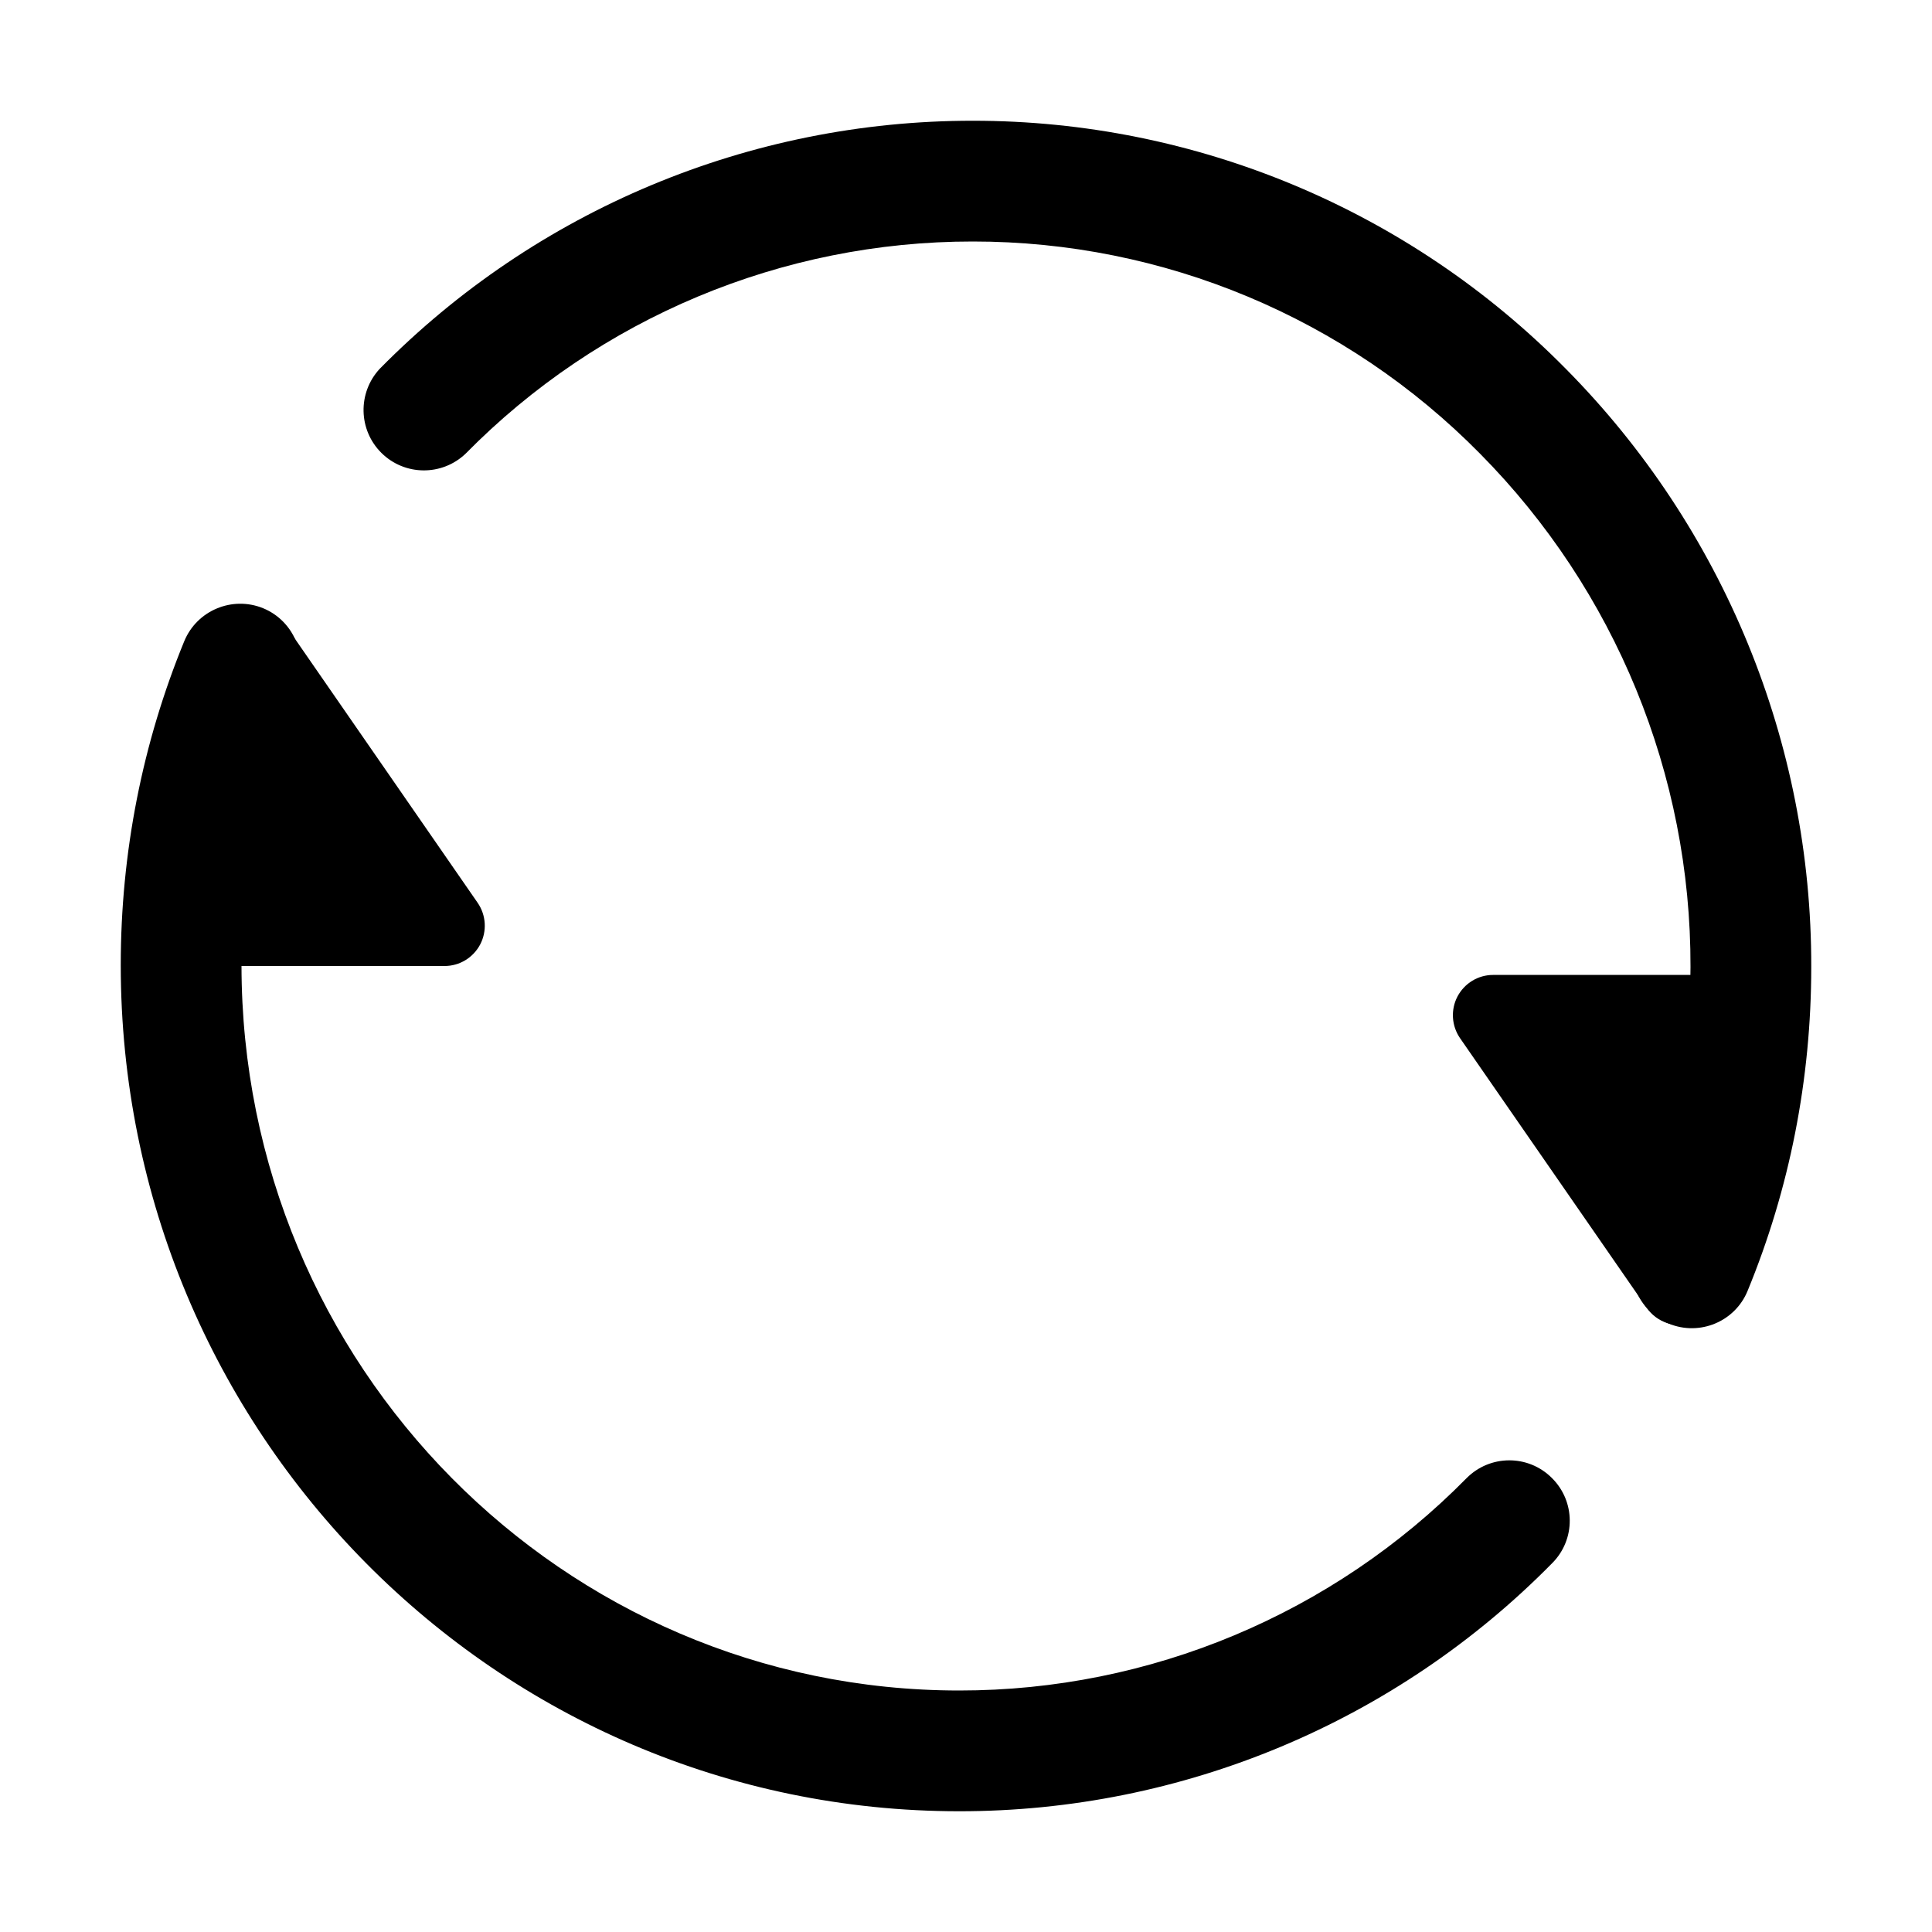 <svg xmlns="http://www.w3.org/2000/svg" xmlns:xlink="http://www.w3.org/1999/xlink" fill="none" version="1.1" width="16"
  height="16" viewBox="0 0 16 16">
  <defs>
    <clipPath id="master_svg0_105_22941">
      <rect x="0" y="0" width="16" height="16" rx="0" />
    </clipPath>
  </defs>
  <g clip-path="url(#master_svg0_105_22941)">
    <g>
      <path
        d="M2.179,5.037C2.434,5.142,2.556,5.435,2.452,5.69C2.152,6.42,1.999,7.202,2,7.992C2,11.311,4.662,14,7.944,14C9.523,14.001,11.037,13.367,12.145,12.242C12.339,12.046,12.655,12.044,12.851,12.239C13.048,12.433,13.05,12.749,12.855,12.945C11.56,14.261,9.79,15.001,7.944,15C4.107,15,1,11.861,1,7.992C1,7.06,1.18,6.153,1.526,5.31C1.631,5.055,1.924,4.933,2.179,5.037ZM8.056,1C9.903,0.999,11.672,1.74,12.968,3.055C14.273,4.373,15.004,6.153,15,8.008C15,8.939,14.82,9.847,14.473,10.69C14.369,10.945,14.076,11.067,13.821,10.962C13.566,10.857,13.444,10.565,13.549,10.309C13.845,9.587,14,8.809,14,8.008C14.004,6.417,13.377,4.889,12.258,3.758C11.149,2.632,9.636,1.999,8.056,2C6.477,1.999,4.963,2.632,3.855,3.758C3.659,3.944,3.351,3.941,3.159,3.751C2.967,3.561,2.961,3.253,3.144,3.055C4.44,1.739,6.21,0.999,8.056,1Z"
        fill="black" fill-opacity="1" />
    </g>
    <g>
      <path
        d="M14.08,8.074L12.365,8.074C12.241,8.074,12.128,8.143,12.07,8.253C12.013,8.362,12.021,8.495,12.091,8.597L13.637,10.83C13.722,10.953,13.879,11.005,14.021,10.955C14.162,10.906,14.253,10.769,14.244,10.619L14.08,8.074ZM1.859,8L3.682,8C3.806,8,3.919,7.931,3.977,7.821C4.034,7.711,4.026,7.579,3.956,7.477L2.374,5.191C2.289,5.07,2.135,5.018,1.995,5.065C1.855,5.111,1.762,5.245,1.767,5.392L1.859,8Z"
        fill="black" fill-opacity="1" />
    </g>
  </g>
</svg>